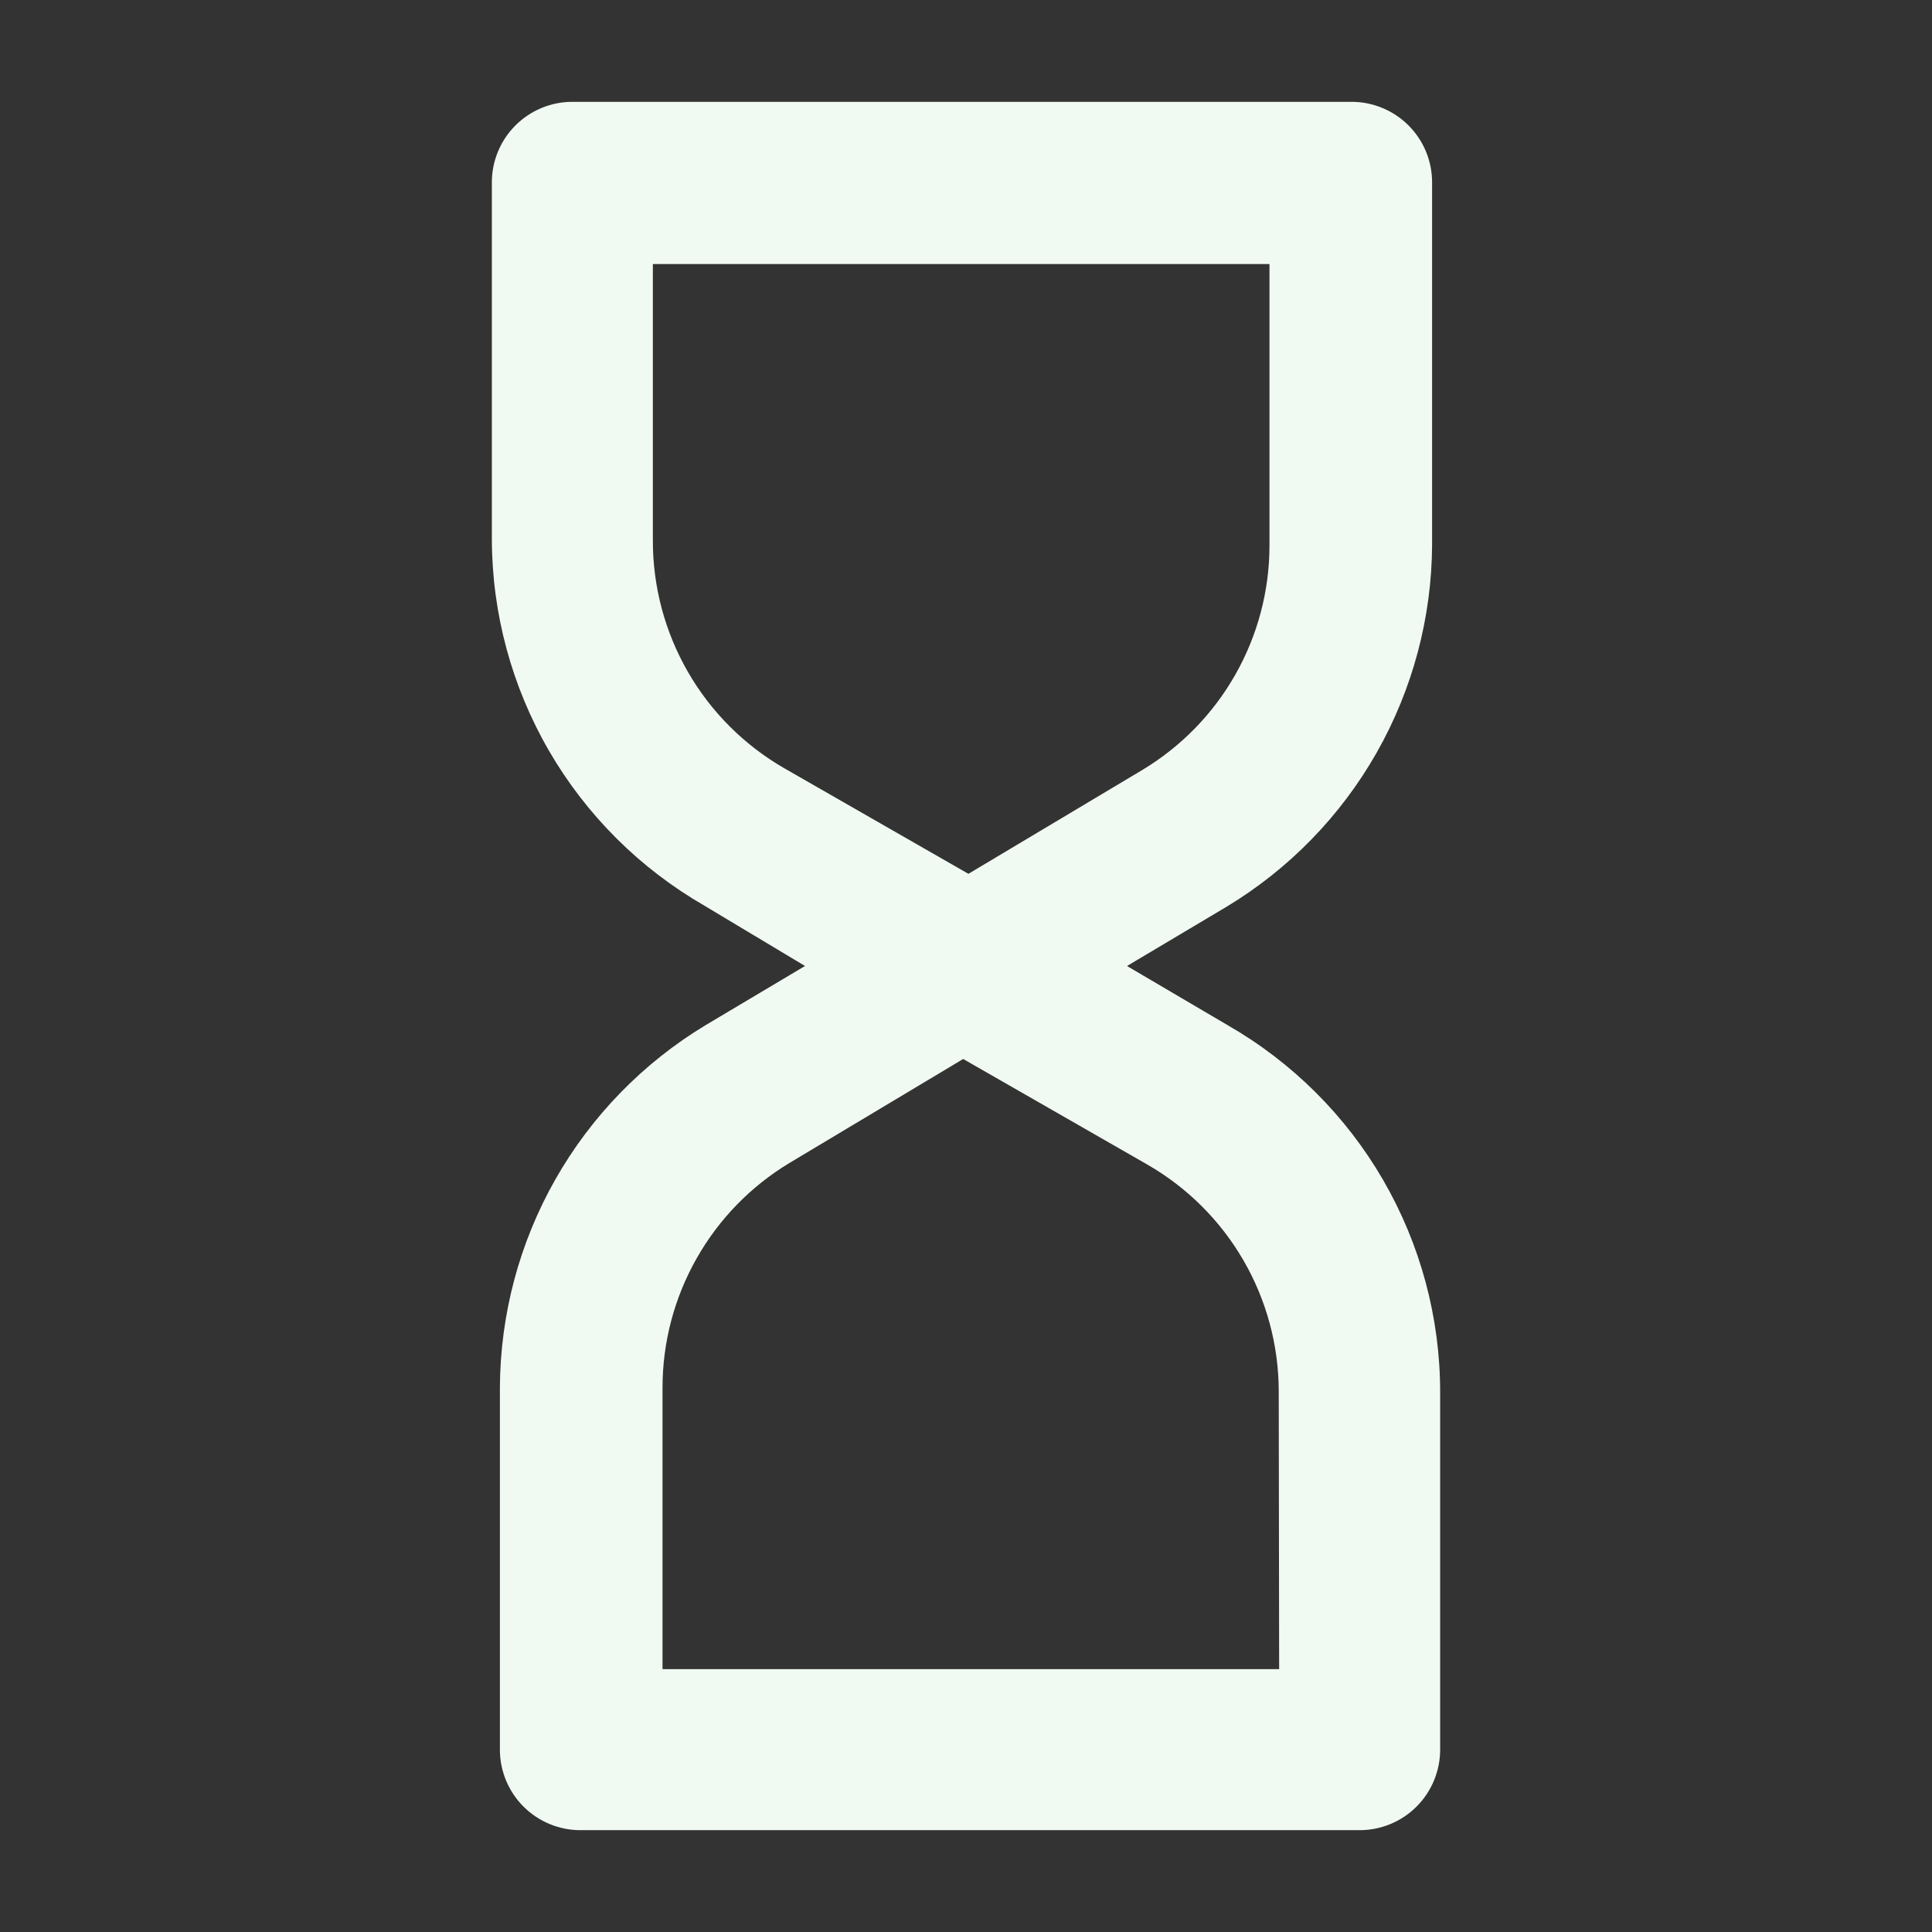 <svg width="48" height="48" viewBox="0 0 48 48" fill="none" xmlns="http://www.w3.org/2000/svg">
<rect x="0" y="0" width="48" height="48" fill="#333333" stroke="none"/>
<path d="M30.5 25.47L28 24L30.47 22.53C32.023 21.594 33.308 20.275 34.203 18.699C35.098 17.122 35.572 15.342 35.58 13.53V4.53C35.58 3.999 35.369 3.491 34.994 3.116C34.619 2.741 34.11 2.53 33.58 2.53H14.22C13.69 2.53 13.181 2.741 12.806 3.116C12.431 3.491 12.22 3.999 12.22 4.53V13.39C12.223 15.238 12.713 17.053 13.639 18.652C14.566 20.251 15.898 21.578 17.5 22.5L20 24L17.53 25.47C15.978 26.406 14.693 27.726 13.798 29.302C12.903 30.878 12.429 32.657 12.42 34.47V43.47C12.42 44 12.631 44.509 13.006 44.884C13.381 45.259 13.889 45.47 14.42 45.47H33.78C34.31 45.47 34.819 45.259 35.194 44.884C35.569 44.509 35.78 44 35.78 43.47V34.58C35.779 32.731 35.29 30.916 34.363 29.316C33.436 27.716 32.103 26.39 30.5 25.47ZM16.22 13.47V6.56H31.54V13.56C31.538 14.682 31.246 15.784 30.692 16.76C30.139 17.736 29.342 18.552 28.38 19.13L24.06 21.71L19.49 19.09C18.494 18.517 17.666 17.691 17.092 16.695C16.518 15.699 16.217 14.569 16.22 13.42V13.47ZM31.78 41.47H16.46V34.47C16.461 33.346 16.753 32.242 17.307 31.265C17.86 30.287 18.657 29.469 19.62 28.89L23.93 26.31L28.5 28.93C29.493 29.5 30.318 30.321 30.892 31.311C31.466 32.301 31.769 33.425 31.77 34.57L31.78 41.47Z" fill="#F1FAF2"/>
</svg>
